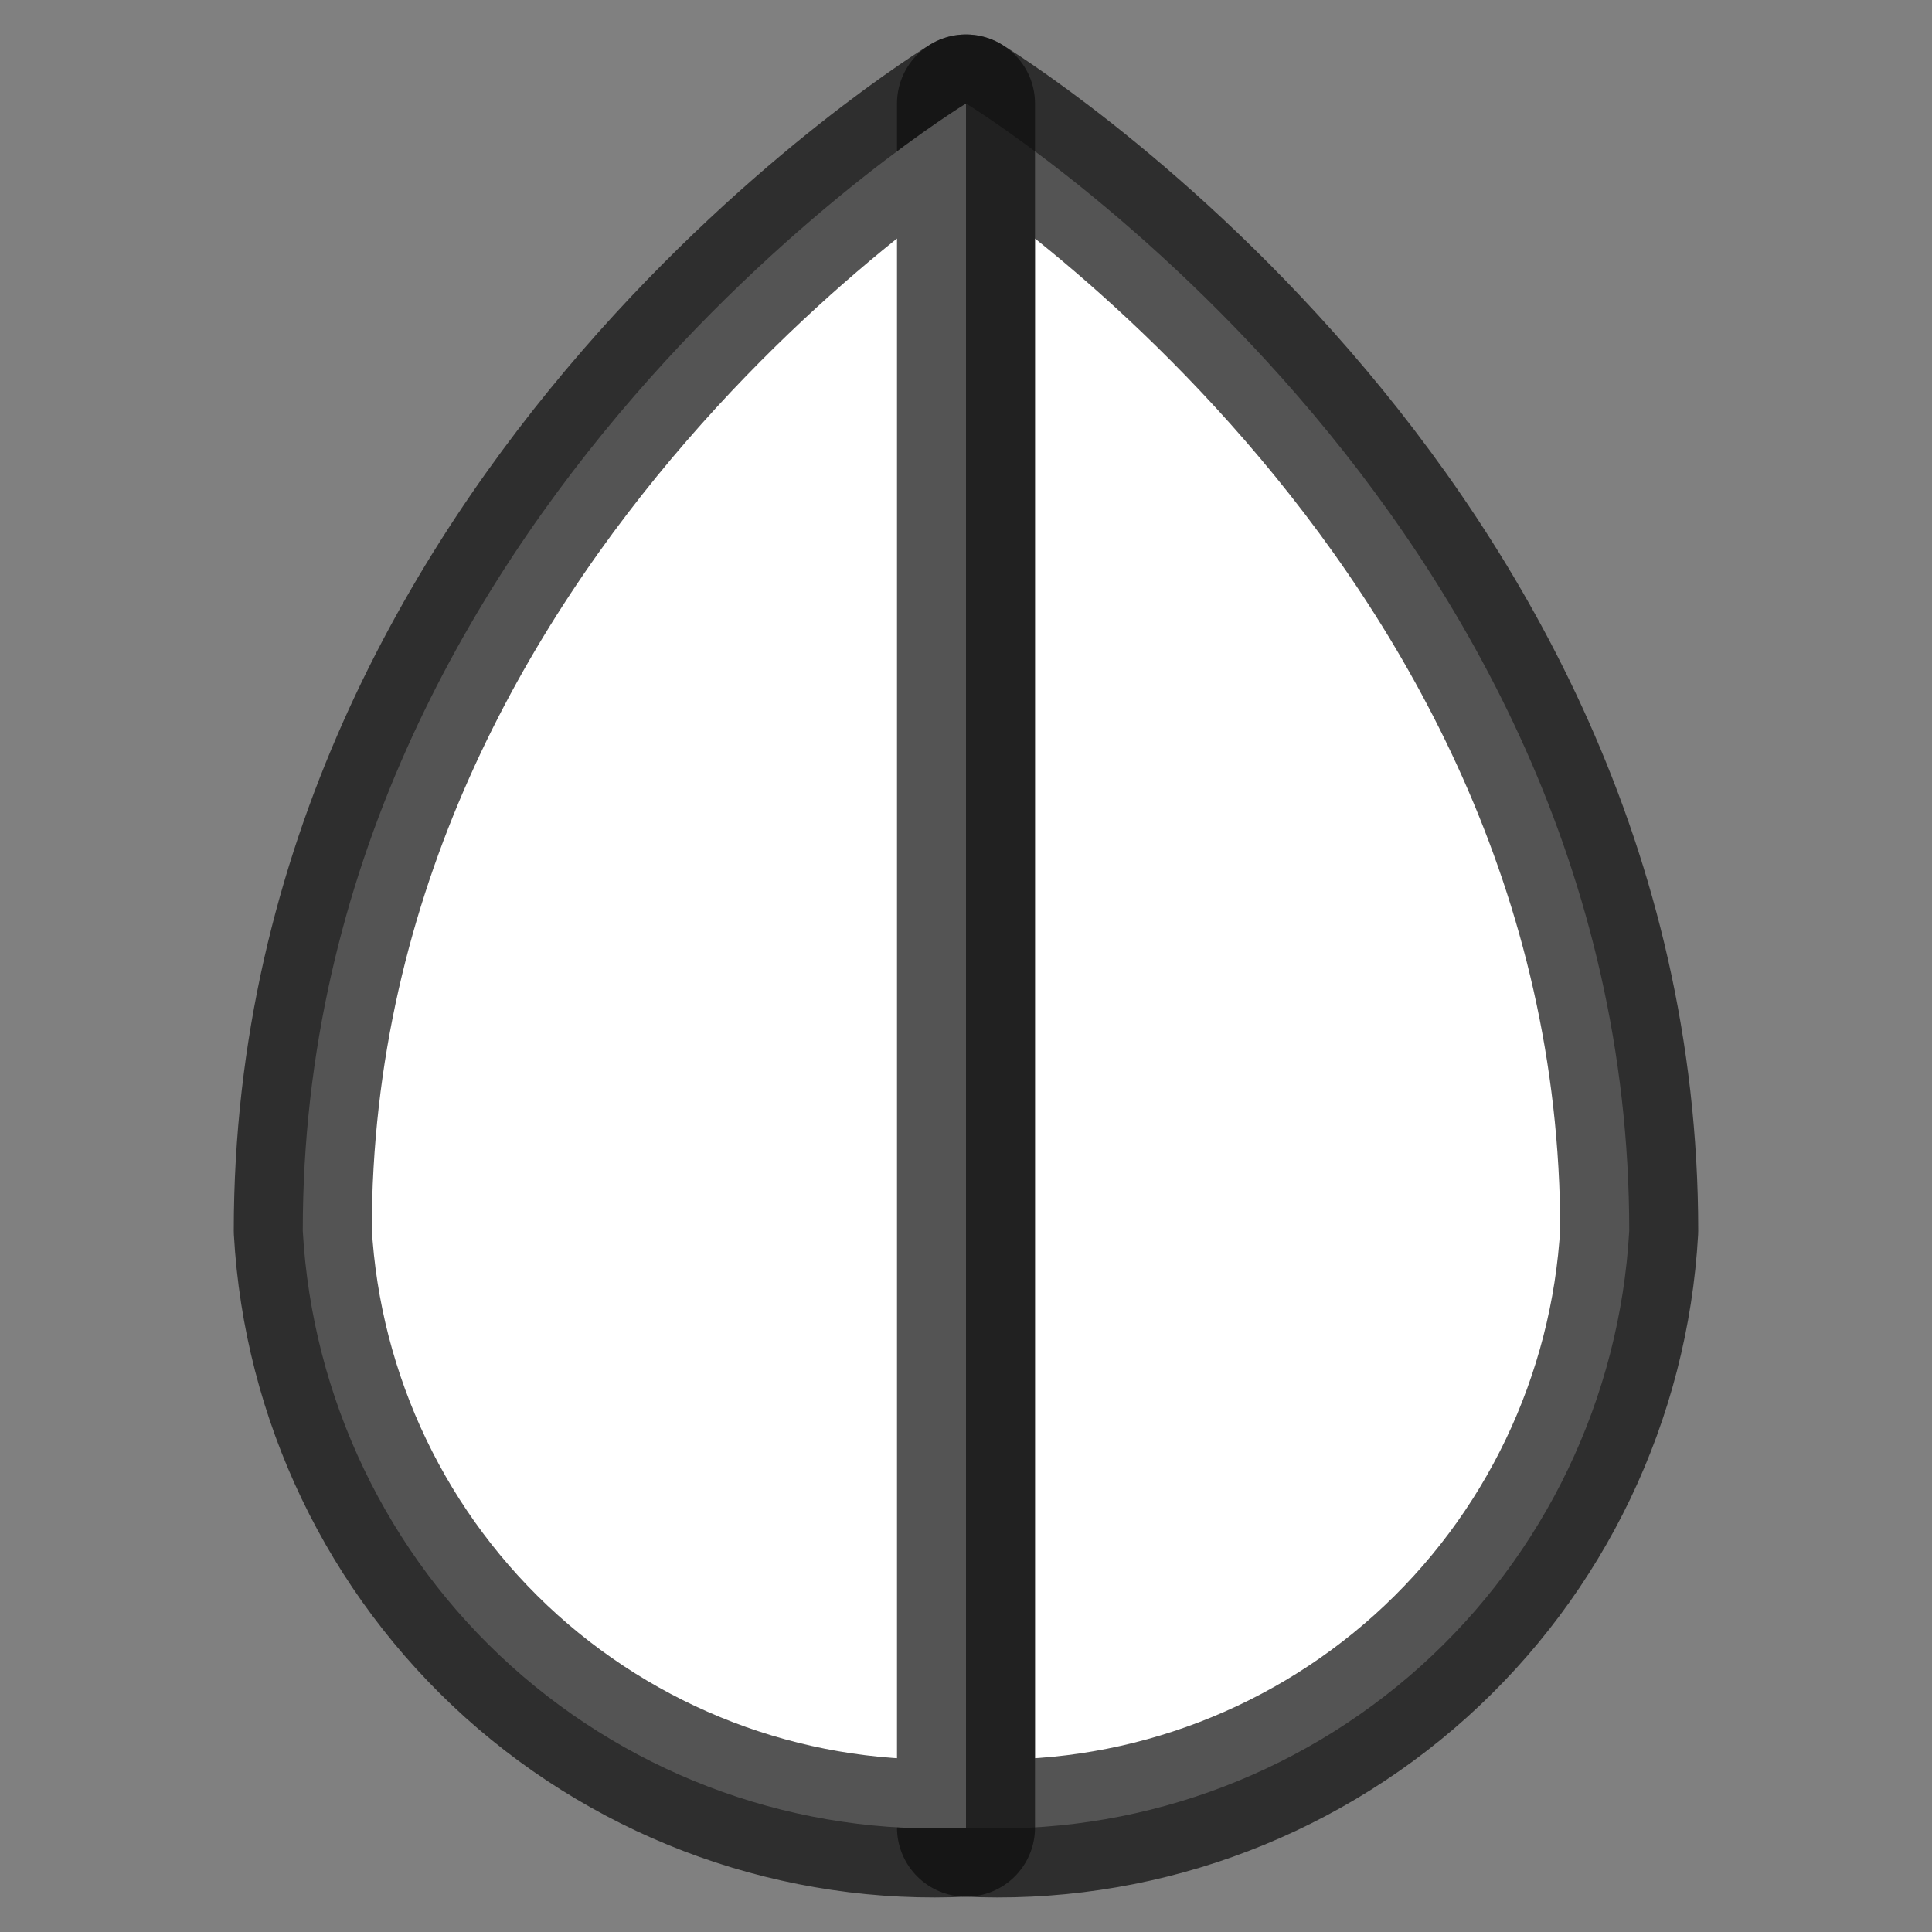 <svg width="14" height="14" viewBox="0 0 14 14" fill="none" xmlns="http://www.w3.org/2000/svg">
<rect x="0" y="0" width="14" height="14" fill="#808080" stroke="none"/>
<path d="M7 0.75C7 0.75 11.806 3.676 11.806 8.919C11.738 10.129 11.195 11.263 10.295 12.073C9.394 12.883 8.21 13.305 7 13.244V0.75Z" fill="white" stroke="#0C0C0C" stroke-opacity="0.7" stroke-linecap="round" stroke-linejoin="round"/>
<path d="M7 0.75C7 0.75 2.194 3.676 2.194 8.919C2.262 10.129 2.805 11.263 3.705 12.073C4.606 12.883 5.79 13.305 7 13.244V0.75Z" fill="white" stroke="#0C0C0C" stroke-opacity="0.7" stroke-linecap="round" stroke-linejoin="round"/>
</svg>
